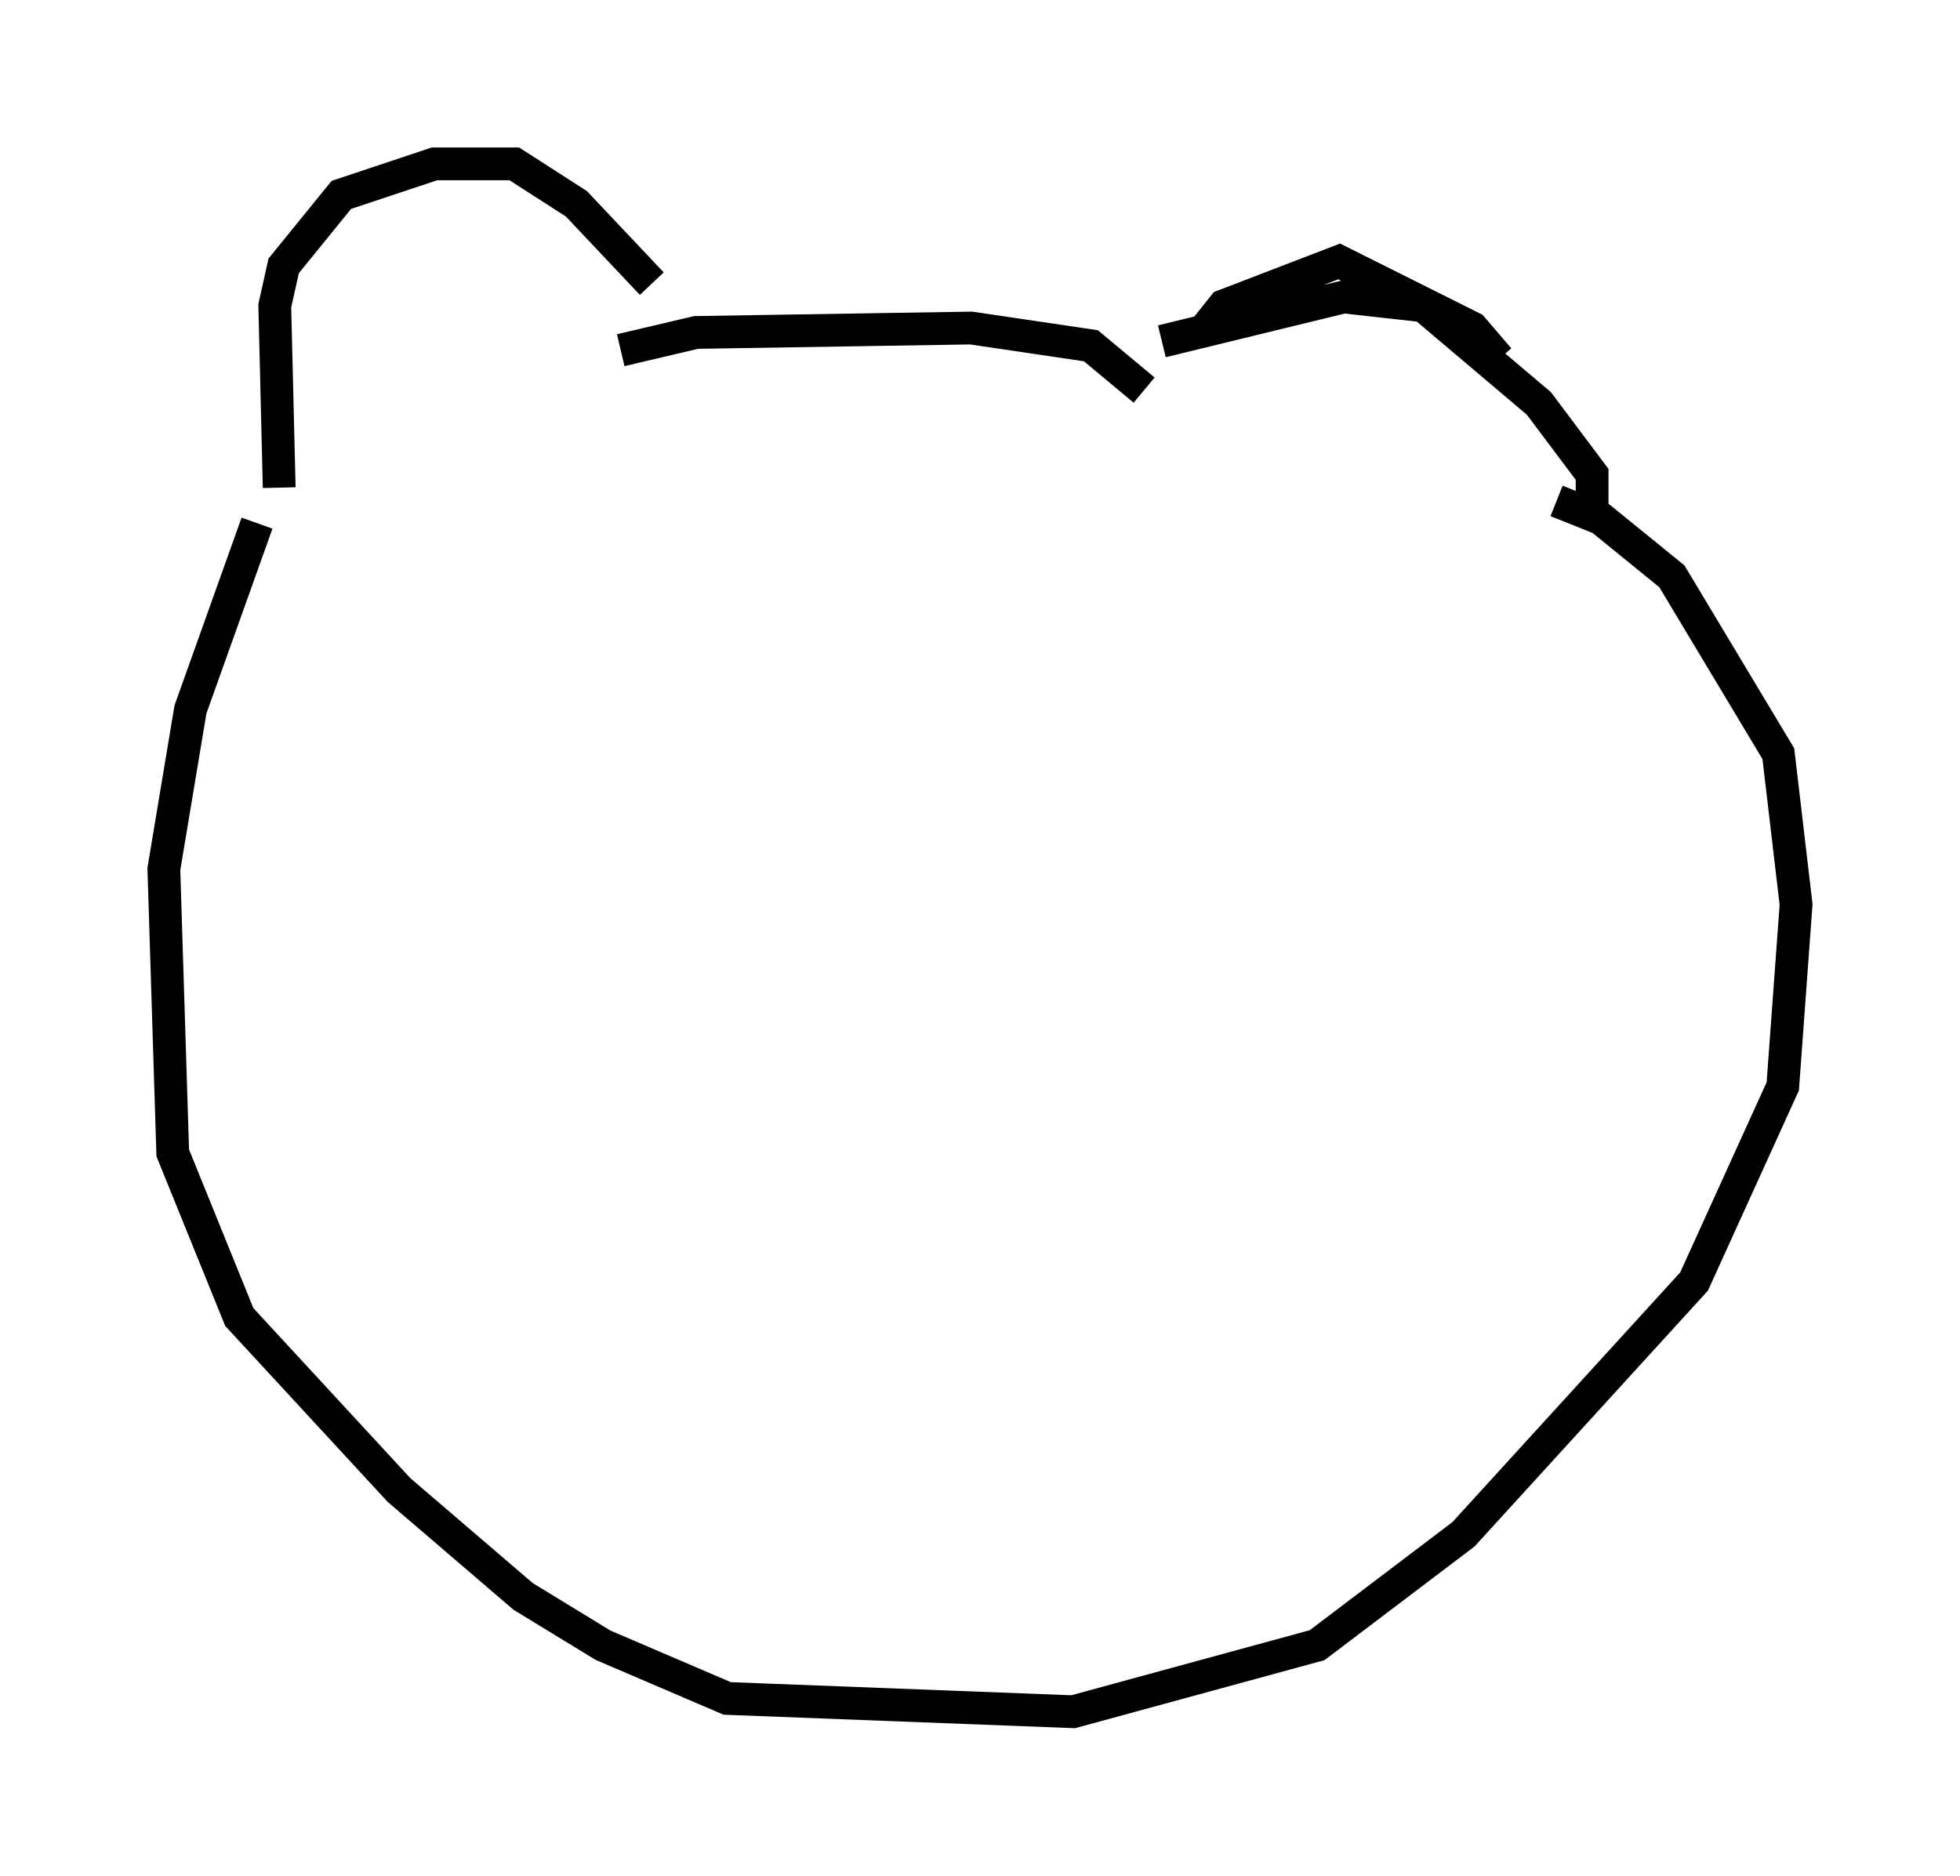 <?xml version="1.0" encoding="utf-8" ?>
<svg baseProfile="full" height="57.225" version="1.1" width="59.796" xmlns="http://www.w3.org/2000/svg" xmlns:ev="http://www.w3.org/2001/xml-events" xmlns:xlink="http://www.w3.org/1999/xlink"><defs /><rect fill="white" height="57.225" width="59.796" x="0" y="0" /><path d="M20.291, 10.142 m-0.406, -1.488 l-2.3, -2.436 -1.894, -1.218 l-2.436, 0.0 -2.842, 0.947 l-1.759, 2.165 -0.271, 1.218 l0.135, 5.548 m26.928, -4.465 l5.548, -1.353 2.436, 0.271 l3.518, 2.977 1.624, 2.165 l0.0, 1.353 m-13.667, -3.924 l-1.624, -1.353 -3.654, -0.541 l-8.39, 0.135 -2.3, 0.541 m-11.096, 5.277 l-2.03, 5.683 -0.812, 4.871 l0.271, 8.66 2.03, 5.007 l4.871, 5.277 3.789, 3.248 l2.436, 1.488 3.789, 1.624 l10.555, 0.406 7.442, -2.03 l4.465, -3.383 7.036, -7.713 l2.706, -5.954 0.406, -5.548 l-0.541, -4.601 -3.248, -5.413 l-2.165, -1.759 -1.353, -0.541 m-10.69, -5.277 l0.541, -0.677 3.518, -1.353 l4.059, 2.03 0.812, 0.947 " fill="none" stroke="black" stroke-width="1" /></svg>